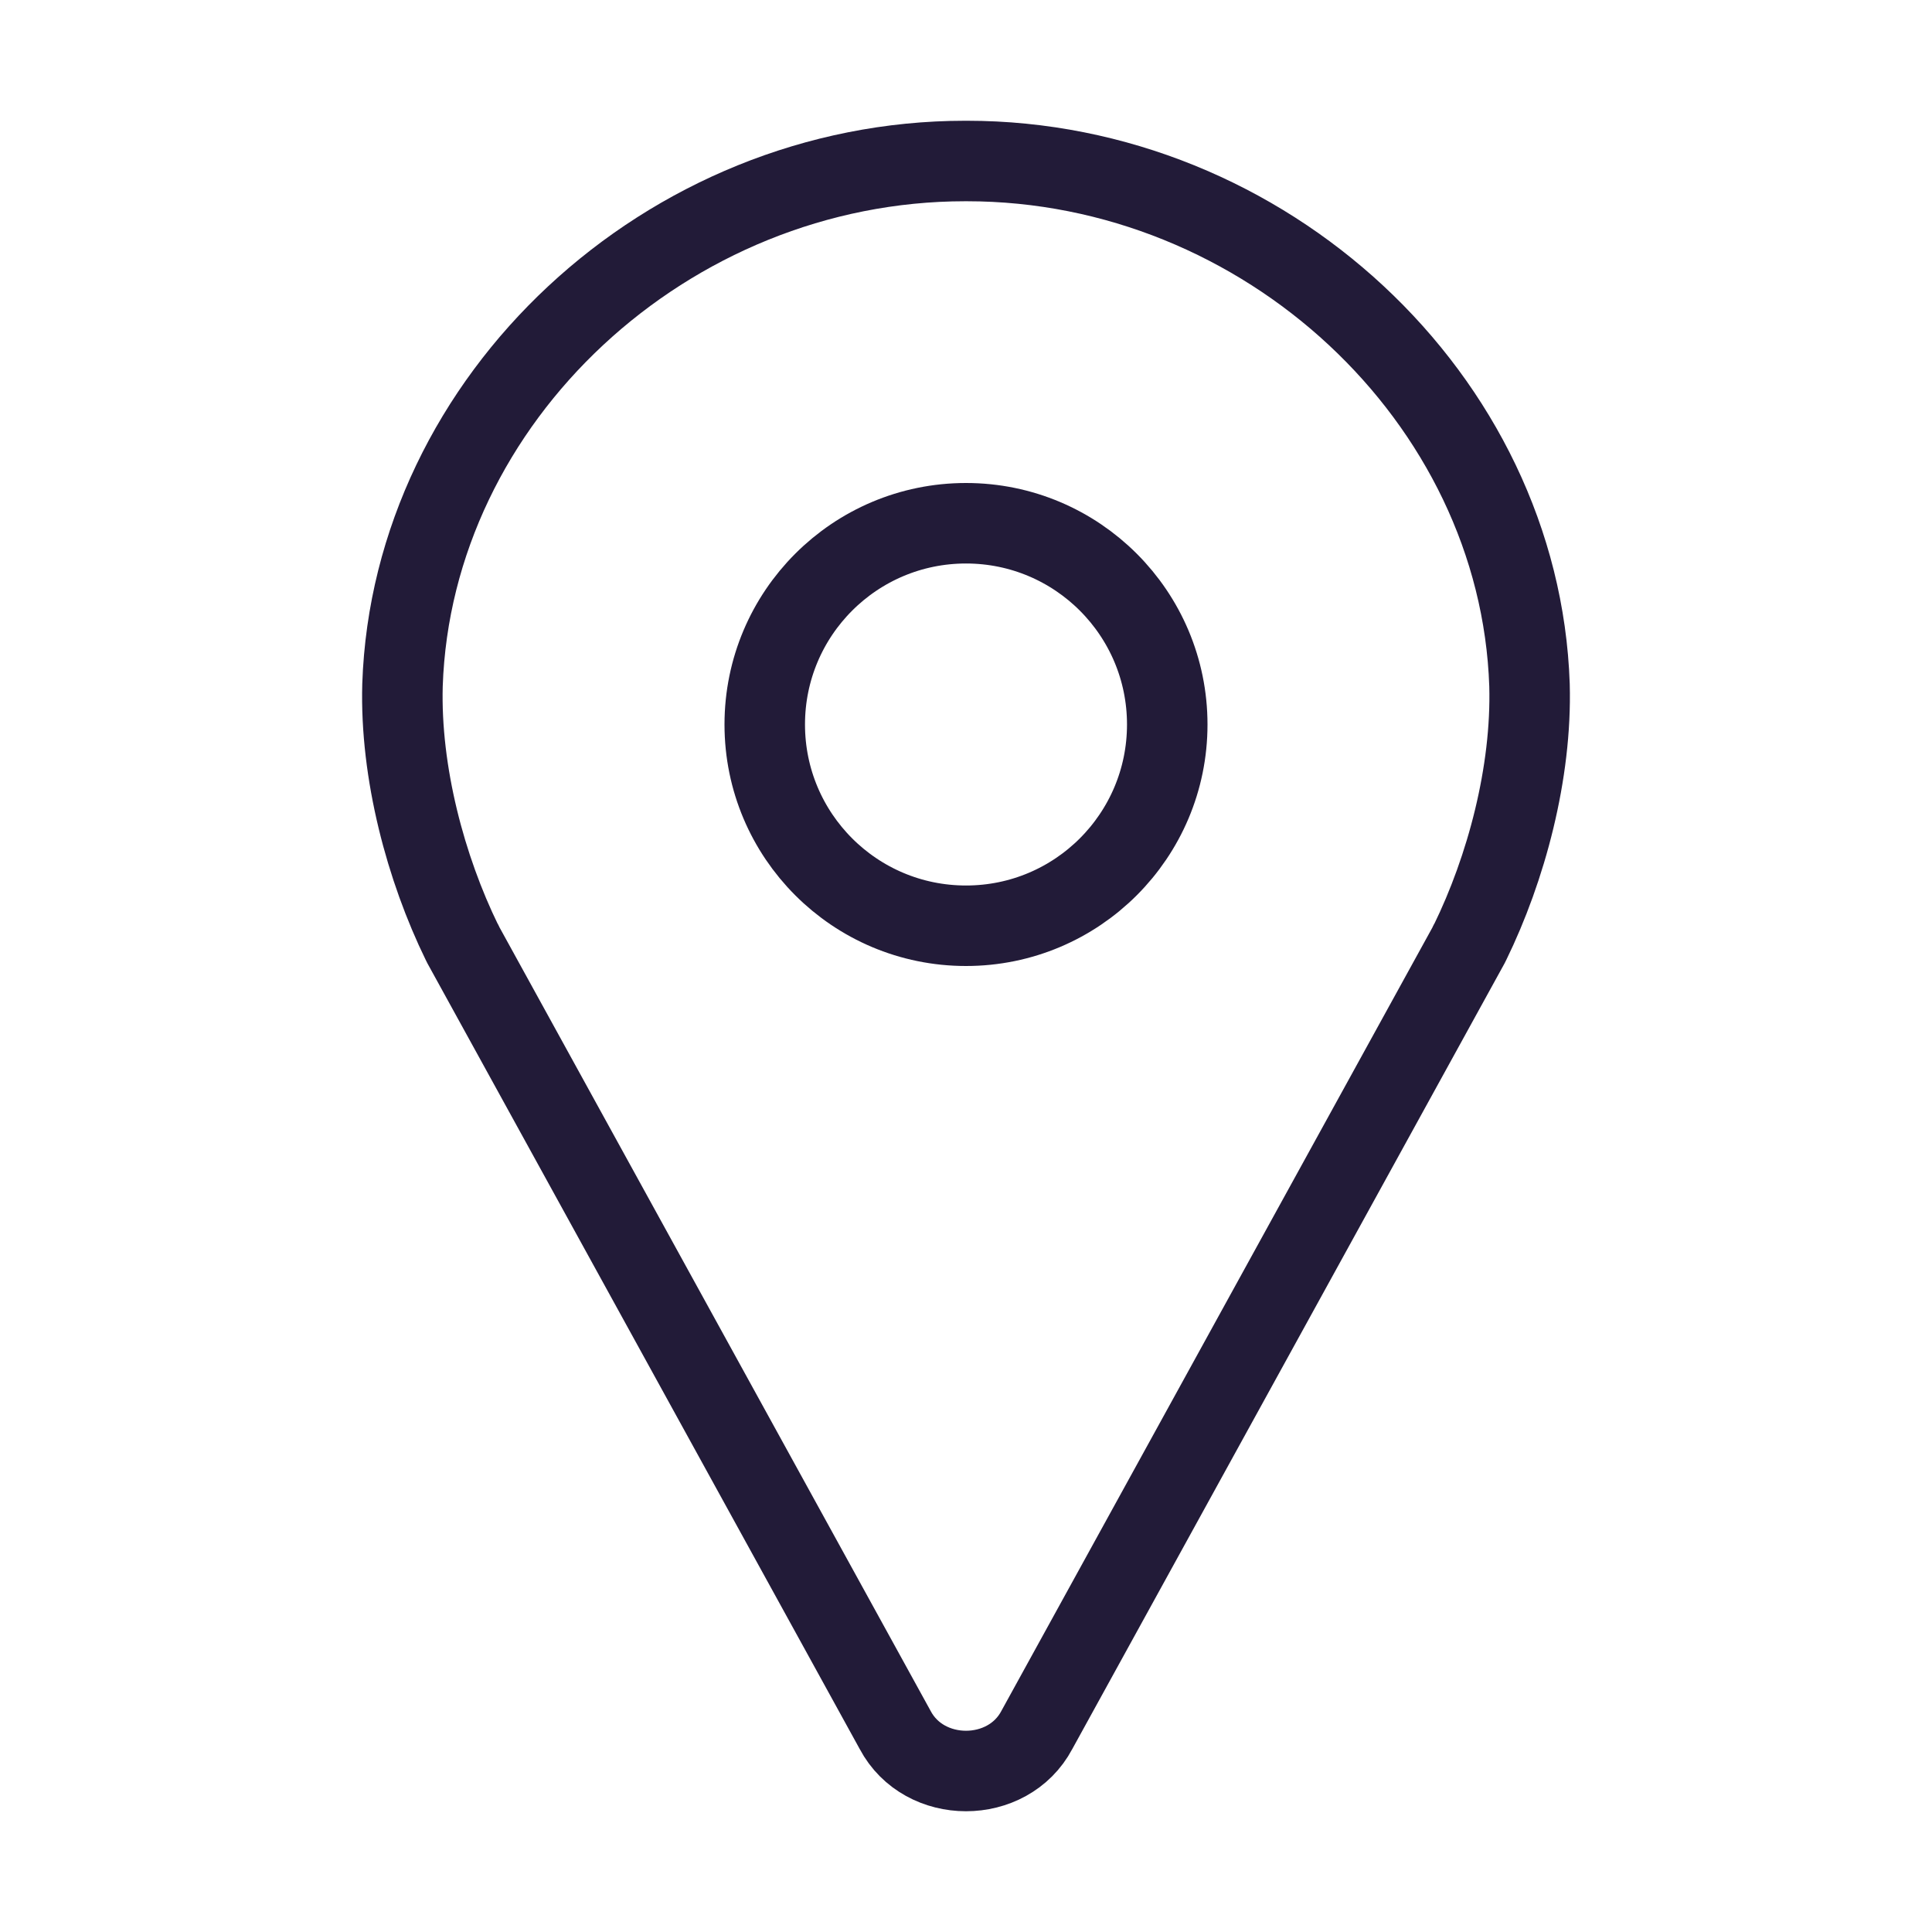 <svg width="24" height="24" viewBox="0 0 24 24" fill="none" xmlns="http://www.w3.org/2000/svg" data-reactroot="">
    <title>Geolocation</title>
    <desc>Shape.so</desc>
<path stroke-linejoin="round" stroke-linecap="round" stroke-miterlimit="10" stroke-width="1" stroke="#221b38" fill="none" d="M12.01 2H12H11.99C8.29 2 5.12 4.95 5 8.51C4.97 9.6 5.29 10.79 5.74 11.71C5.74 11.71 5.75 11.72 5.75 11.73L11.12 21.49C11.3 21.83 11.65 22 12 22C12.35 22 12.7 21.83 12.88 21.49L18.25 11.73C18.25 11.72 18.26 11.71 18.26 11.71C18.71 10.79 19.03 9.6 19 8.51C18.88 4.95 15.71 2 12.01 2Z"></path>
<path stroke-linejoin="round" stroke-linecap="round" stroke-miterlimit="10" stroke-width="1" stroke="#221b38" fill="none" d="M12 11.5C13.381 11.5 14.5 10.381 14.5 9C14.5 7.619 13.381 6.5 12 6.5C10.619 6.5 9.5 7.619 9.5 9C9.5 10.381 10.619 11.5 12 11.5Z"></path>
</svg>